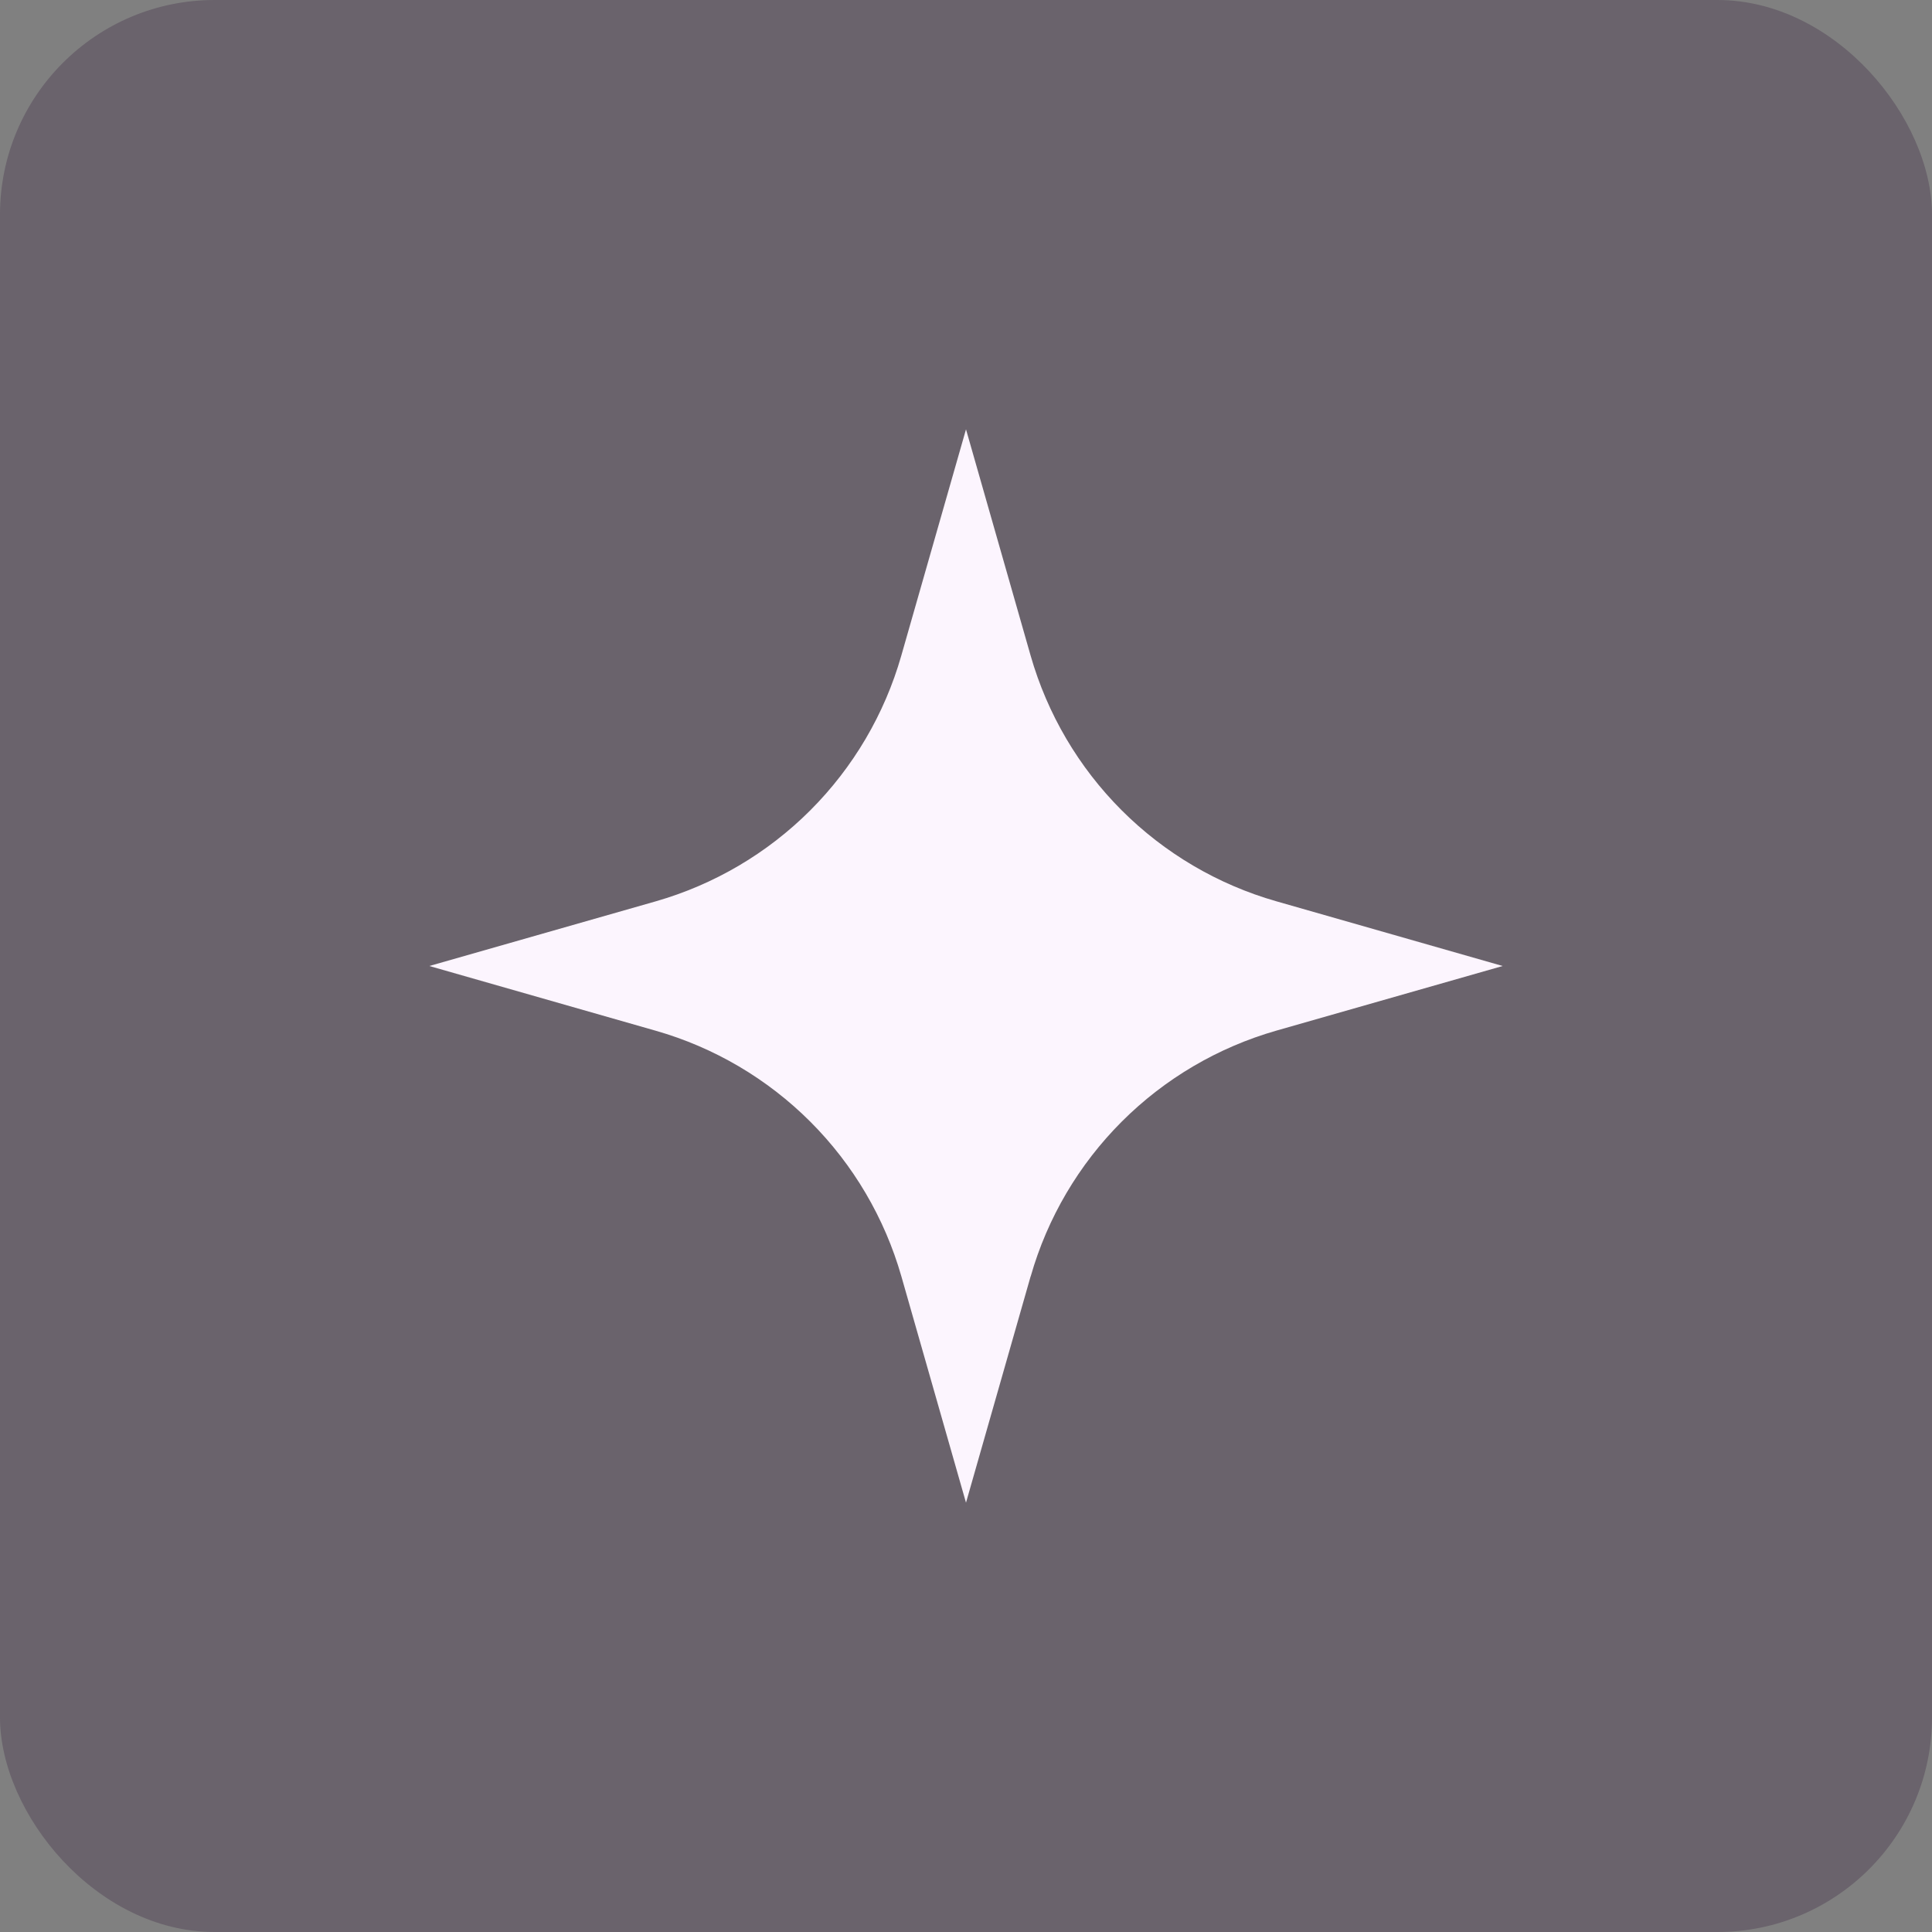 <svg width="36" height="36" viewBox="0 0 36 36" fill="none" xmlns="http://www.w3.org/2000/svg">
<rect x="0" y="0" width="36" height="36" fill="#808080" stroke="none"/>
<rect width="36" height="36" rx="4" fill="#443149" fill-opacity="0.36"/>
<path d="M19.204 23.784L18 28L16.796 23.784C16.484 22.695 15.901 21.703 15.1 20.902C14.299 20.101 13.307 19.517 12.218 19.206L8 18L12.216 16.796C13.305 16.484 14.297 15.901 15.098 15.1C15.899 14.299 16.483 13.307 16.794 12.218L18 8L19.204 12.216C19.516 13.305 20.099 14.297 20.9 15.098C21.701 15.899 22.693 16.483 23.782 16.794L28 18L23.784 19.204C22.695 19.516 21.703 20.099 20.902 20.9C20.101 21.701 19.517 22.693 19.206 23.782L19.204 23.784Z" fill="#FCF5FE"/>
</svg>
